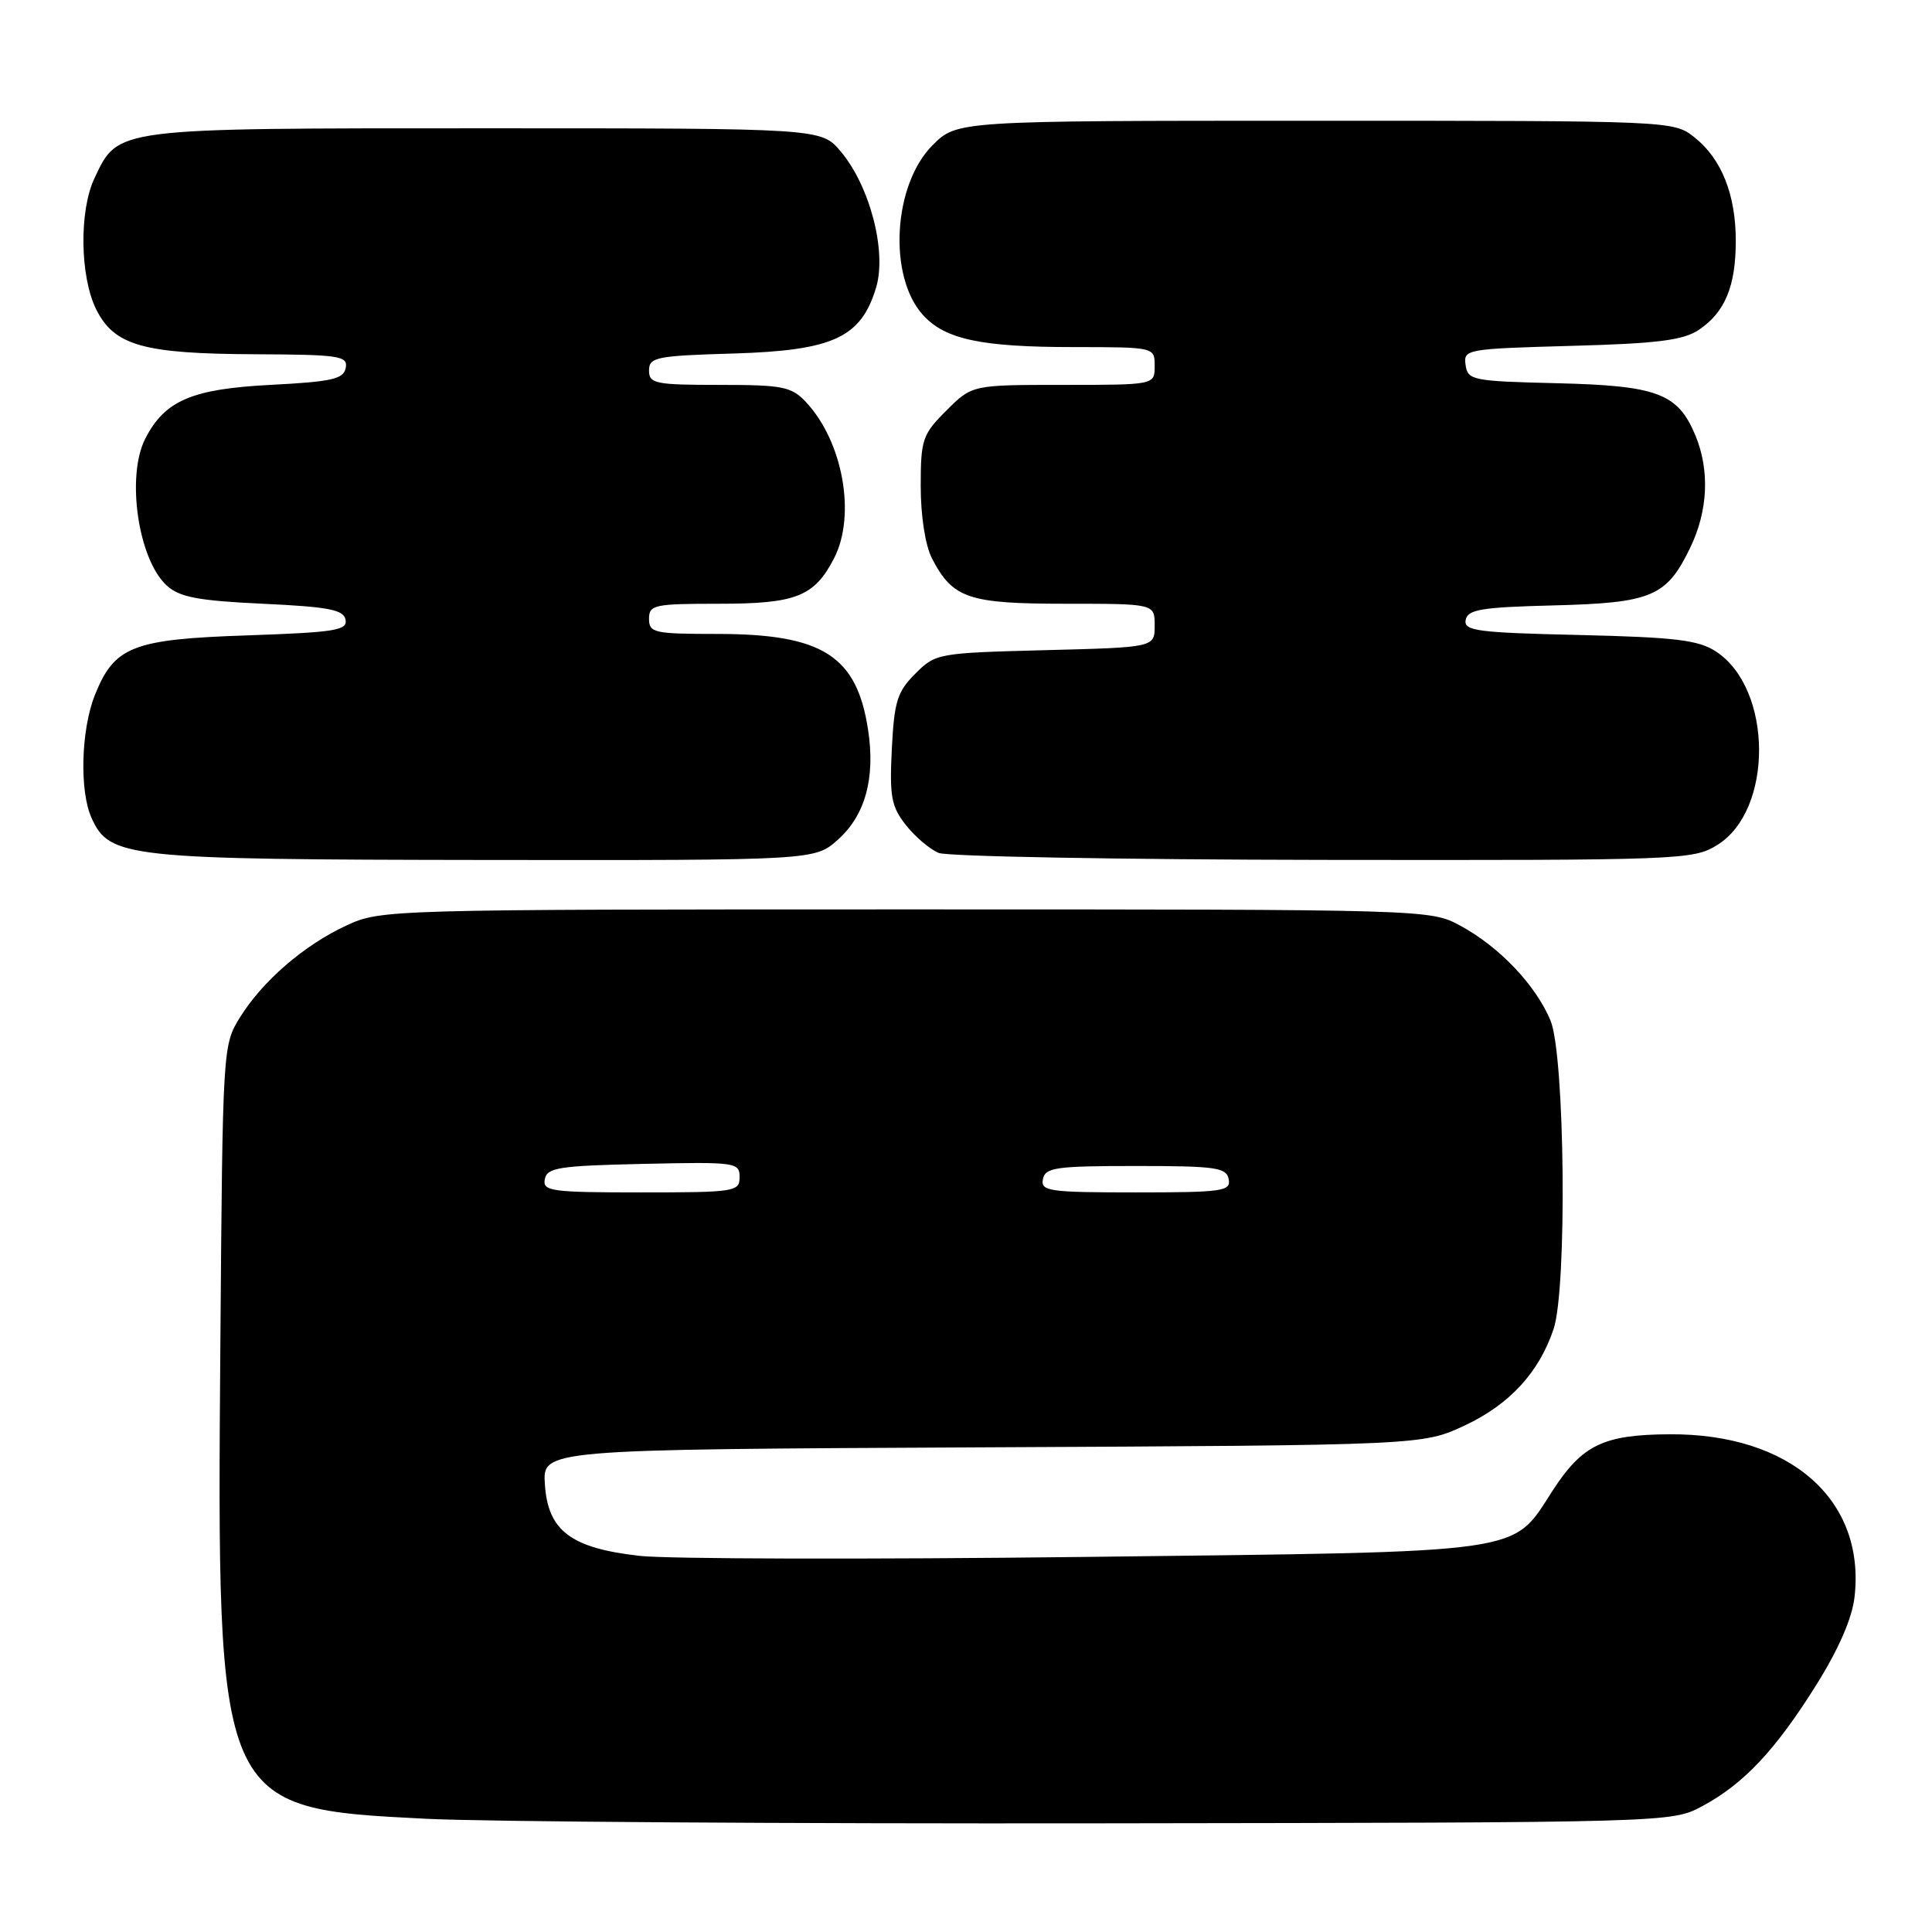 <?xml version="1.0" encoding="UTF-8" standalone="no"?>
<!DOCTYPE svg PUBLIC "-//W3C//DTD SVG 1.1//EN" "http://www.w3.org/Graphics/SVG/1.1/DTD/svg11.dtd" >
<svg xmlns="http://www.w3.org/2000/svg" xmlns:xlink="http://www.w3.org/1999/xlink" version="1.1" viewBox="0 0 256 256">
 <g >
 <path fill="currentColor"
d=" M 225.55 239.33 C 231.05 236.39 235.28 231.88 240.70 223.21 C 243.65 218.49 245.43 214.39 245.74 211.58 C 247.19 198.71 237.20 189.94 221.21 190.05 C 212.46 190.10 209.67 191.45 205.74 197.50 C 200.23 205.99 203.05 205.59 143.82 206.30 C 115.05 206.64 88.46 206.58 84.75 206.16 C 75.63 205.13 72.60 202.84 72.20 196.68 C 71.89 192.06 71.89 192.06 130.20 191.78 C 188.50 191.50 188.50 191.50 194.11 188.87 C 200.02 186.10 203.94 181.84 205.86 176.10 C 207.67 170.69 207.36 139.81 205.45 135.22 C 203.49 130.53 198.67 125.45 193.50 122.66 C 189.51 120.50 189.34 120.50 120.00 120.50 C 51.45 120.50 50.44 120.53 45.95 122.61 C 40.32 125.21 34.80 129.97 31.79 134.82 C 29.52 138.47 29.50 138.84 29.20 177.96 C 28.72 239.60 28.72 239.60 56.50 241.00 C 64.20 241.39 104.47 241.66 146.00 241.60 C 221.46 241.50 221.50 241.50 225.55 239.33 Z  M 111.04 111.25 C 114.65 108.02 116.00 103.10 115.03 96.73 C 113.54 86.89 109.00 84.00 95.03 84.00 C 86.67 84.00 86.00 83.85 86.00 82.00 C 86.00 80.14 86.67 80.00 95.28 80.00 C 105.48 80.00 107.89 79.05 110.51 73.99 C 113.46 68.28 111.70 58.50 106.78 53.26 C 104.86 51.23 103.72 51.00 95.33 51.00 C 86.81 51.00 86.00 50.83 86.00 49.09 C 86.00 47.33 86.95 47.14 97.25 46.84 C 110.40 46.44 114.10 44.73 116.09 38.10 C 117.52 33.32 115.27 24.66 111.40 20.07 C 108.82 17.00 108.82 17.00 64.32 17.00 C 14.93 17.00 15.70 16.90 12.52 23.61 C 10.47 27.93 10.59 36.66 12.75 41.00 C 15.15 45.80 18.98 46.88 33.82 46.94 C 45.00 46.99 46.12 47.16 45.81 48.75 C 45.53 50.23 43.99 50.58 35.81 51.00 C 25.42 51.54 21.85 53.07 19.26 58.10 C 16.69 63.10 18.31 74.16 22.11 77.60 C 23.80 79.13 26.26 79.60 34.84 80.00 C 43.59 80.41 45.53 80.79 45.79 82.12 C 46.06 83.53 44.36 83.79 32.79 84.19 C 17.56 84.70 15.16 85.64 12.58 92.08 C 10.73 96.70 10.51 104.83 12.14 108.40 C 14.53 113.66 16.73 113.89 64.23 113.95 C 107.97 114.00 107.97 114.00 111.04 111.25 Z  M 227.54 111.97 C 235.01 107.36 234.91 91.26 227.38 86.33 C 225.06 84.81 222.02 84.44 209.24 84.14 C 195.66 83.83 193.93 83.59 194.21 82.14 C 194.48 80.76 196.28 80.46 205.85 80.22 C 218.86 79.89 220.82 79.07 223.95 72.60 C 226.33 67.69 226.57 62.31 224.64 57.67 C 222.32 52.12 219.61 51.10 206.33 50.78 C 195.11 50.51 194.48 50.39 194.20 48.36 C 193.90 46.28 194.26 46.22 208.20 45.83 C 219.64 45.52 223.02 45.09 225.10 43.71 C 228.56 41.39 230.00 37.94 230.00 31.92 C 230.00 25.76 228.10 21.01 224.49 18.17 C 221.75 16.01 221.44 16.00 174.27 16.00 C 126.80 16.00 126.80 16.00 123.56 19.25 C 118.33 24.50 117.65 36.63 122.31 41.75 C 125.23 44.97 130.01 45.99 142.25 45.99 C 153.00 46.00 153.00 46.00 153.00 48.50 C 153.00 51.00 153.00 51.00 140.90 51.00 C 128.80 51.00 128.80 51.00 125.40 54.40 C 122.22 57.58 122.00 58.22 122.00 64.45 C 122.00 68.39 122.61 72.28 123.49 73.99 C 126.24 79.30 128.31 80.00 141.22 80.00 C 153.00 80.00 153.00 80.00 153.00 82.89 C 153.00 85.78 153.00 85.78 138.51 86.15 C 124.27 86.52 123.97 86.57 121.28 89.27 C 118.89 91.65 118.49 92.94 118.17 99.25 C 117.86 105.56 118.10 106.87 120.04 109.33 C 121.27 110.89 123.23 112.55 124.39 113.02 C 125.55 113.49 148.50 113.90 175.38 113.94 C 222.79 114.00 224.36 113.94 227.54 111.97 Z  M 72.19 156.25 C 72.48 154.71 74.06 154.47 85.26 154.22 C 97.49 153.95 98.00 154.02 98.00 155.97 C 98.00 157.91 97.40 158.00 84.93 158.00 C 73.01 158.00 71.88 157.84 72.19 156.25 Z  M 138.19 156.25 C 138.49 154.70 139.89 154.50 150.50 154.50 C 161.11 154.50 162.51 154.70 162.81 156.25 C 163.12 157.84 162.01 158.00 150.50 158.00 C 138.99 158.00 137.88 157.84 138.19 156.25 Z "/>
</g>
</svg>